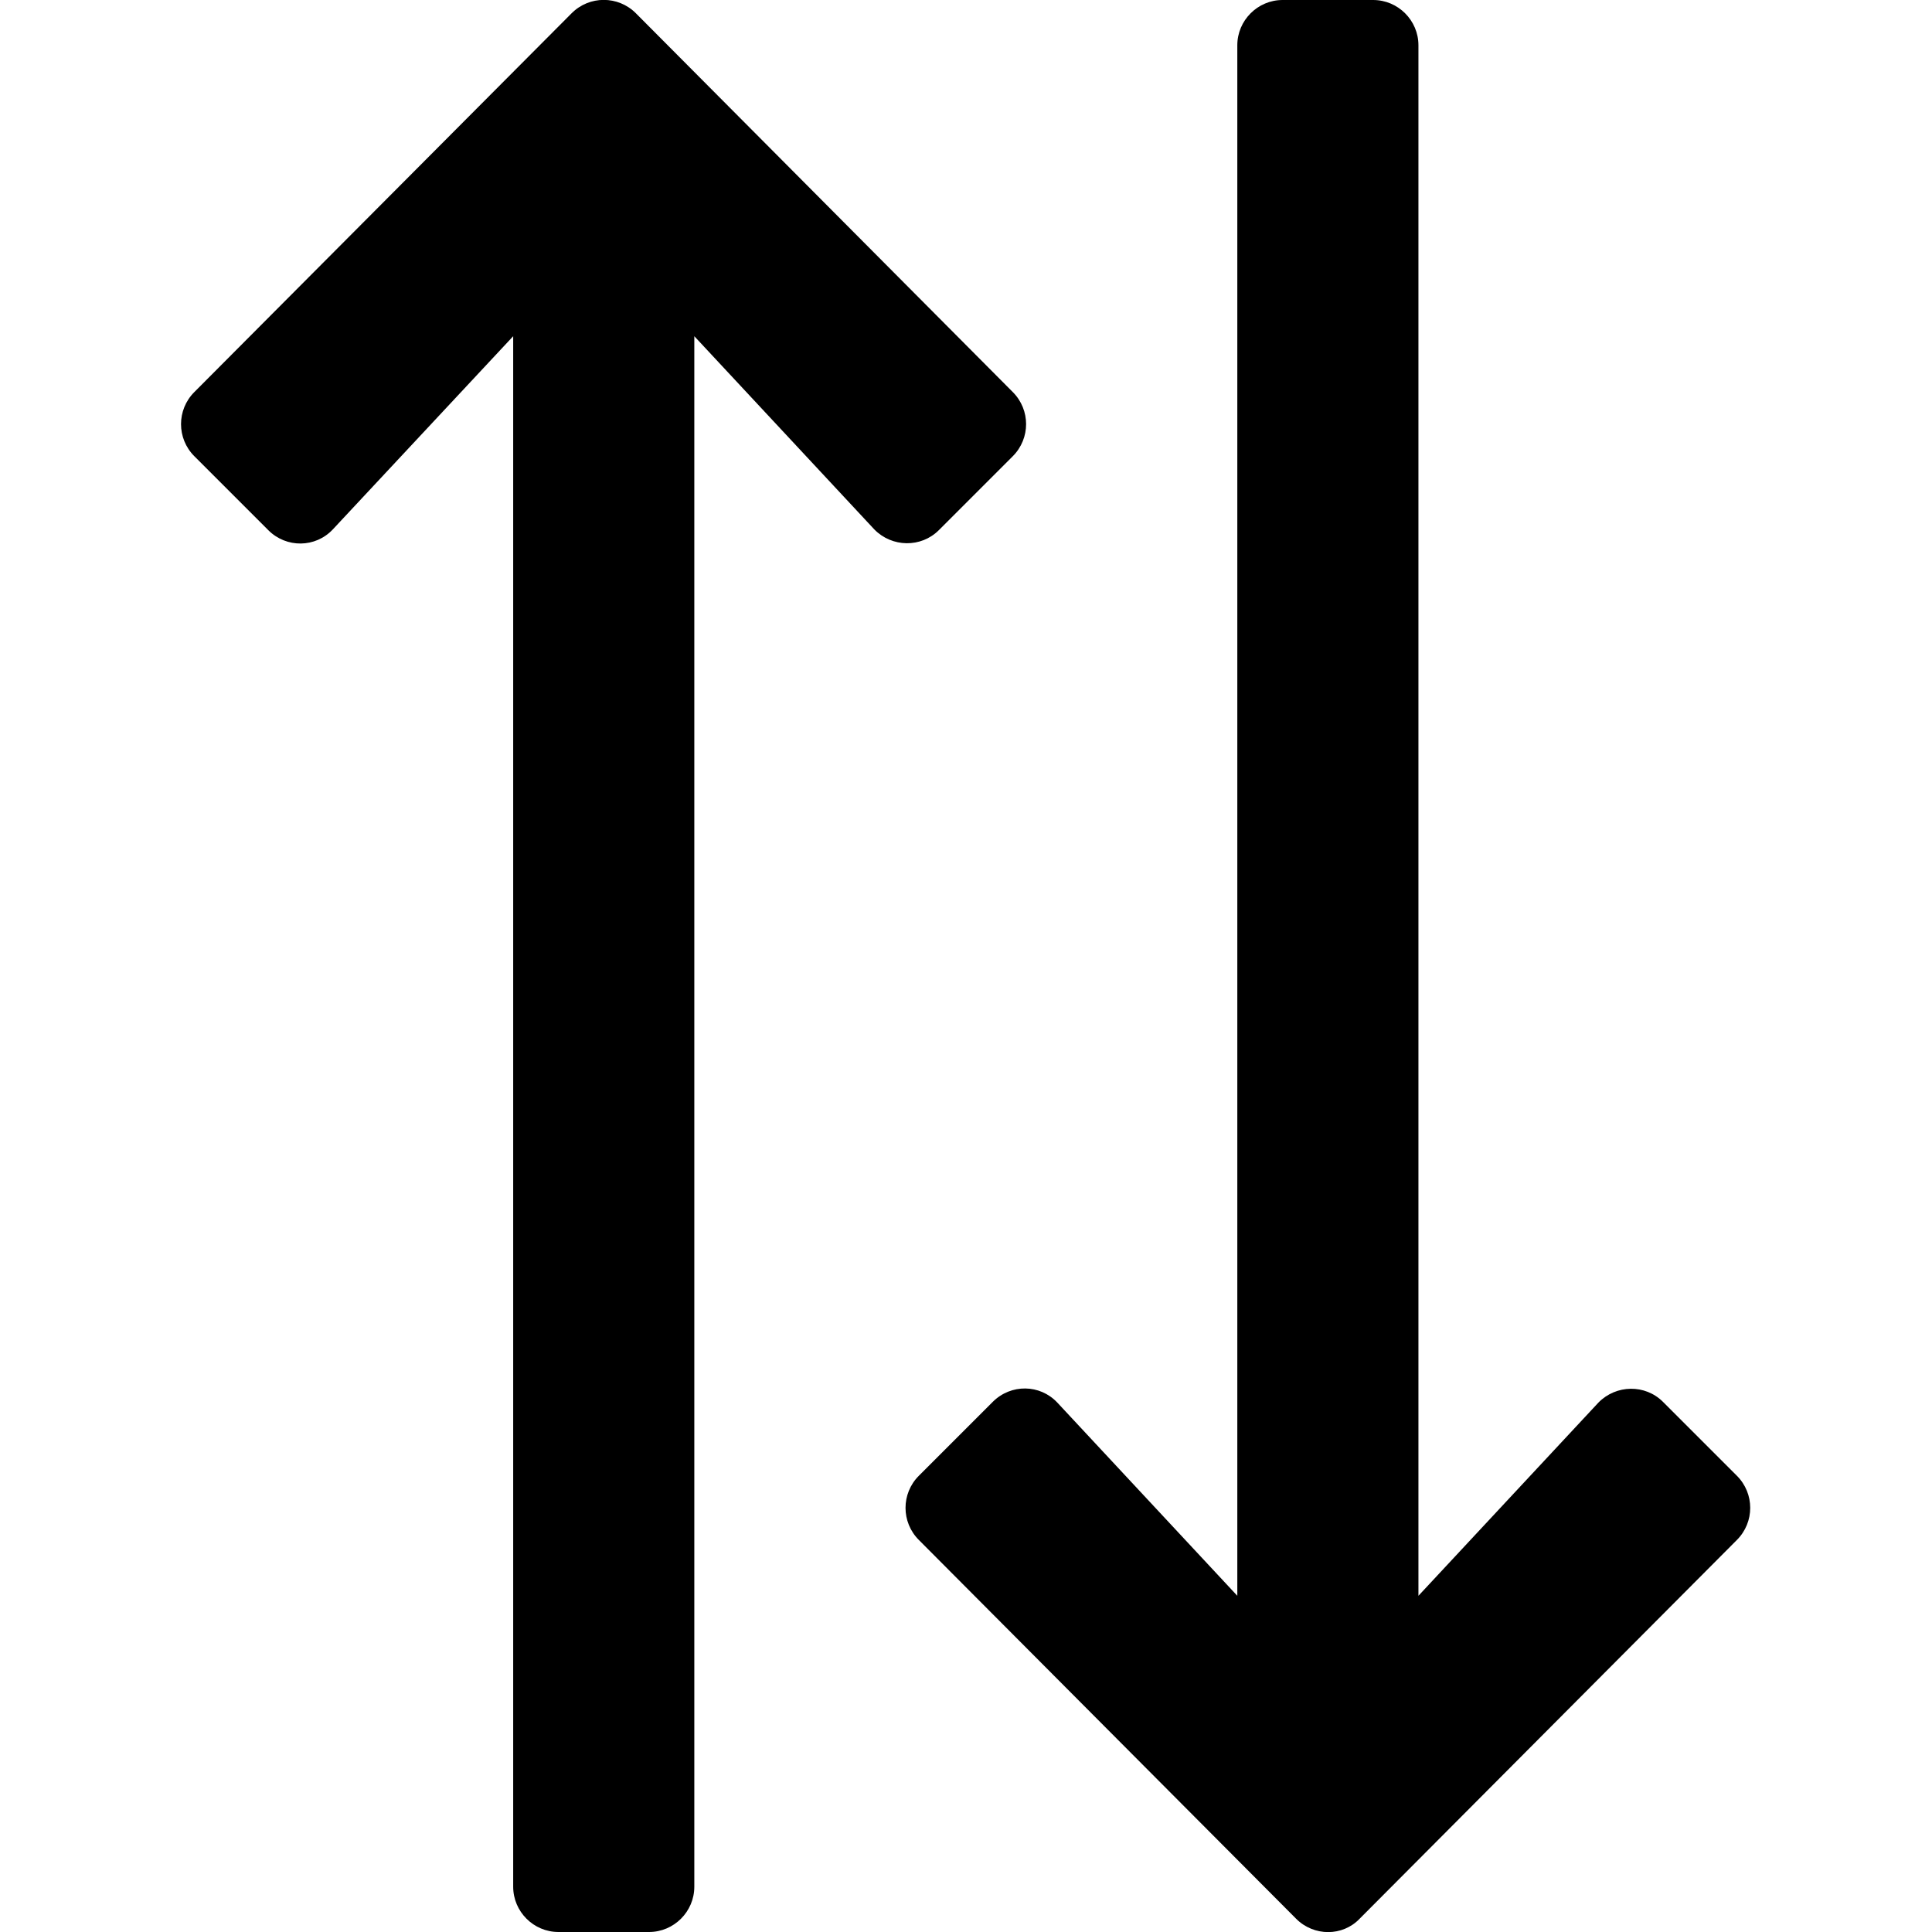 <?xml version="1.0" encoding="utf-8"?>
<!-- Generator: Adobe Illustrator 23.0.1, SVG Export Plug-In . SVG Version: 6.00 Build 0)  -->
<svg version="1.1" id="Calque_1" xmlns="http://www.w3.org/2000/svg" xmlns:xlink="http://www.w3.org/1999/xlink" x="0px" y="0px"
	 viewBox="0 0 512 512" style="enable-background:new 0 0 512 512;" xml:space="preserve">
<path d="M343.5,508.5l-100-100.4c-4.7-4.7-4.7-12.3,0-17l19.6-19.6c4.8-4.8,12.5-4.7,17.1,0.2l47.7,51.2V12c0-6.6,5.4-12,12-12h24
	c6.6,0,12,5.4,12,12v410.9l47.7-51.2c4.7-4.8,12.4-4.9,17.1-0.2l19.6,19.6c4.7,4.7,4.7,12.3,0,17l-100,100.4
	C355.8,513.2,348.2,513.2,343.5,508.5z M151.5,3.5l-100,100.4c-4.7,4.7-4.7,12.3,0,17l19.6,19.6c4.8,4.8,12.5,4.7,17.1-0.2L136,89.1
	V500c0,6.6,5.4,12,12,12h24c6.6,0,12-5.4,12-12V89.1l47.7,51.2c4.7,4.8,12.4,4.9,17.1,0.2l19.6-19.6c4.7-4.7,4.7-12.3,0-17
	L168.5,3.5C163.8-1.2,156.2-1.2,151.5,3.5L151.5,3.5z"/>
</svg>
